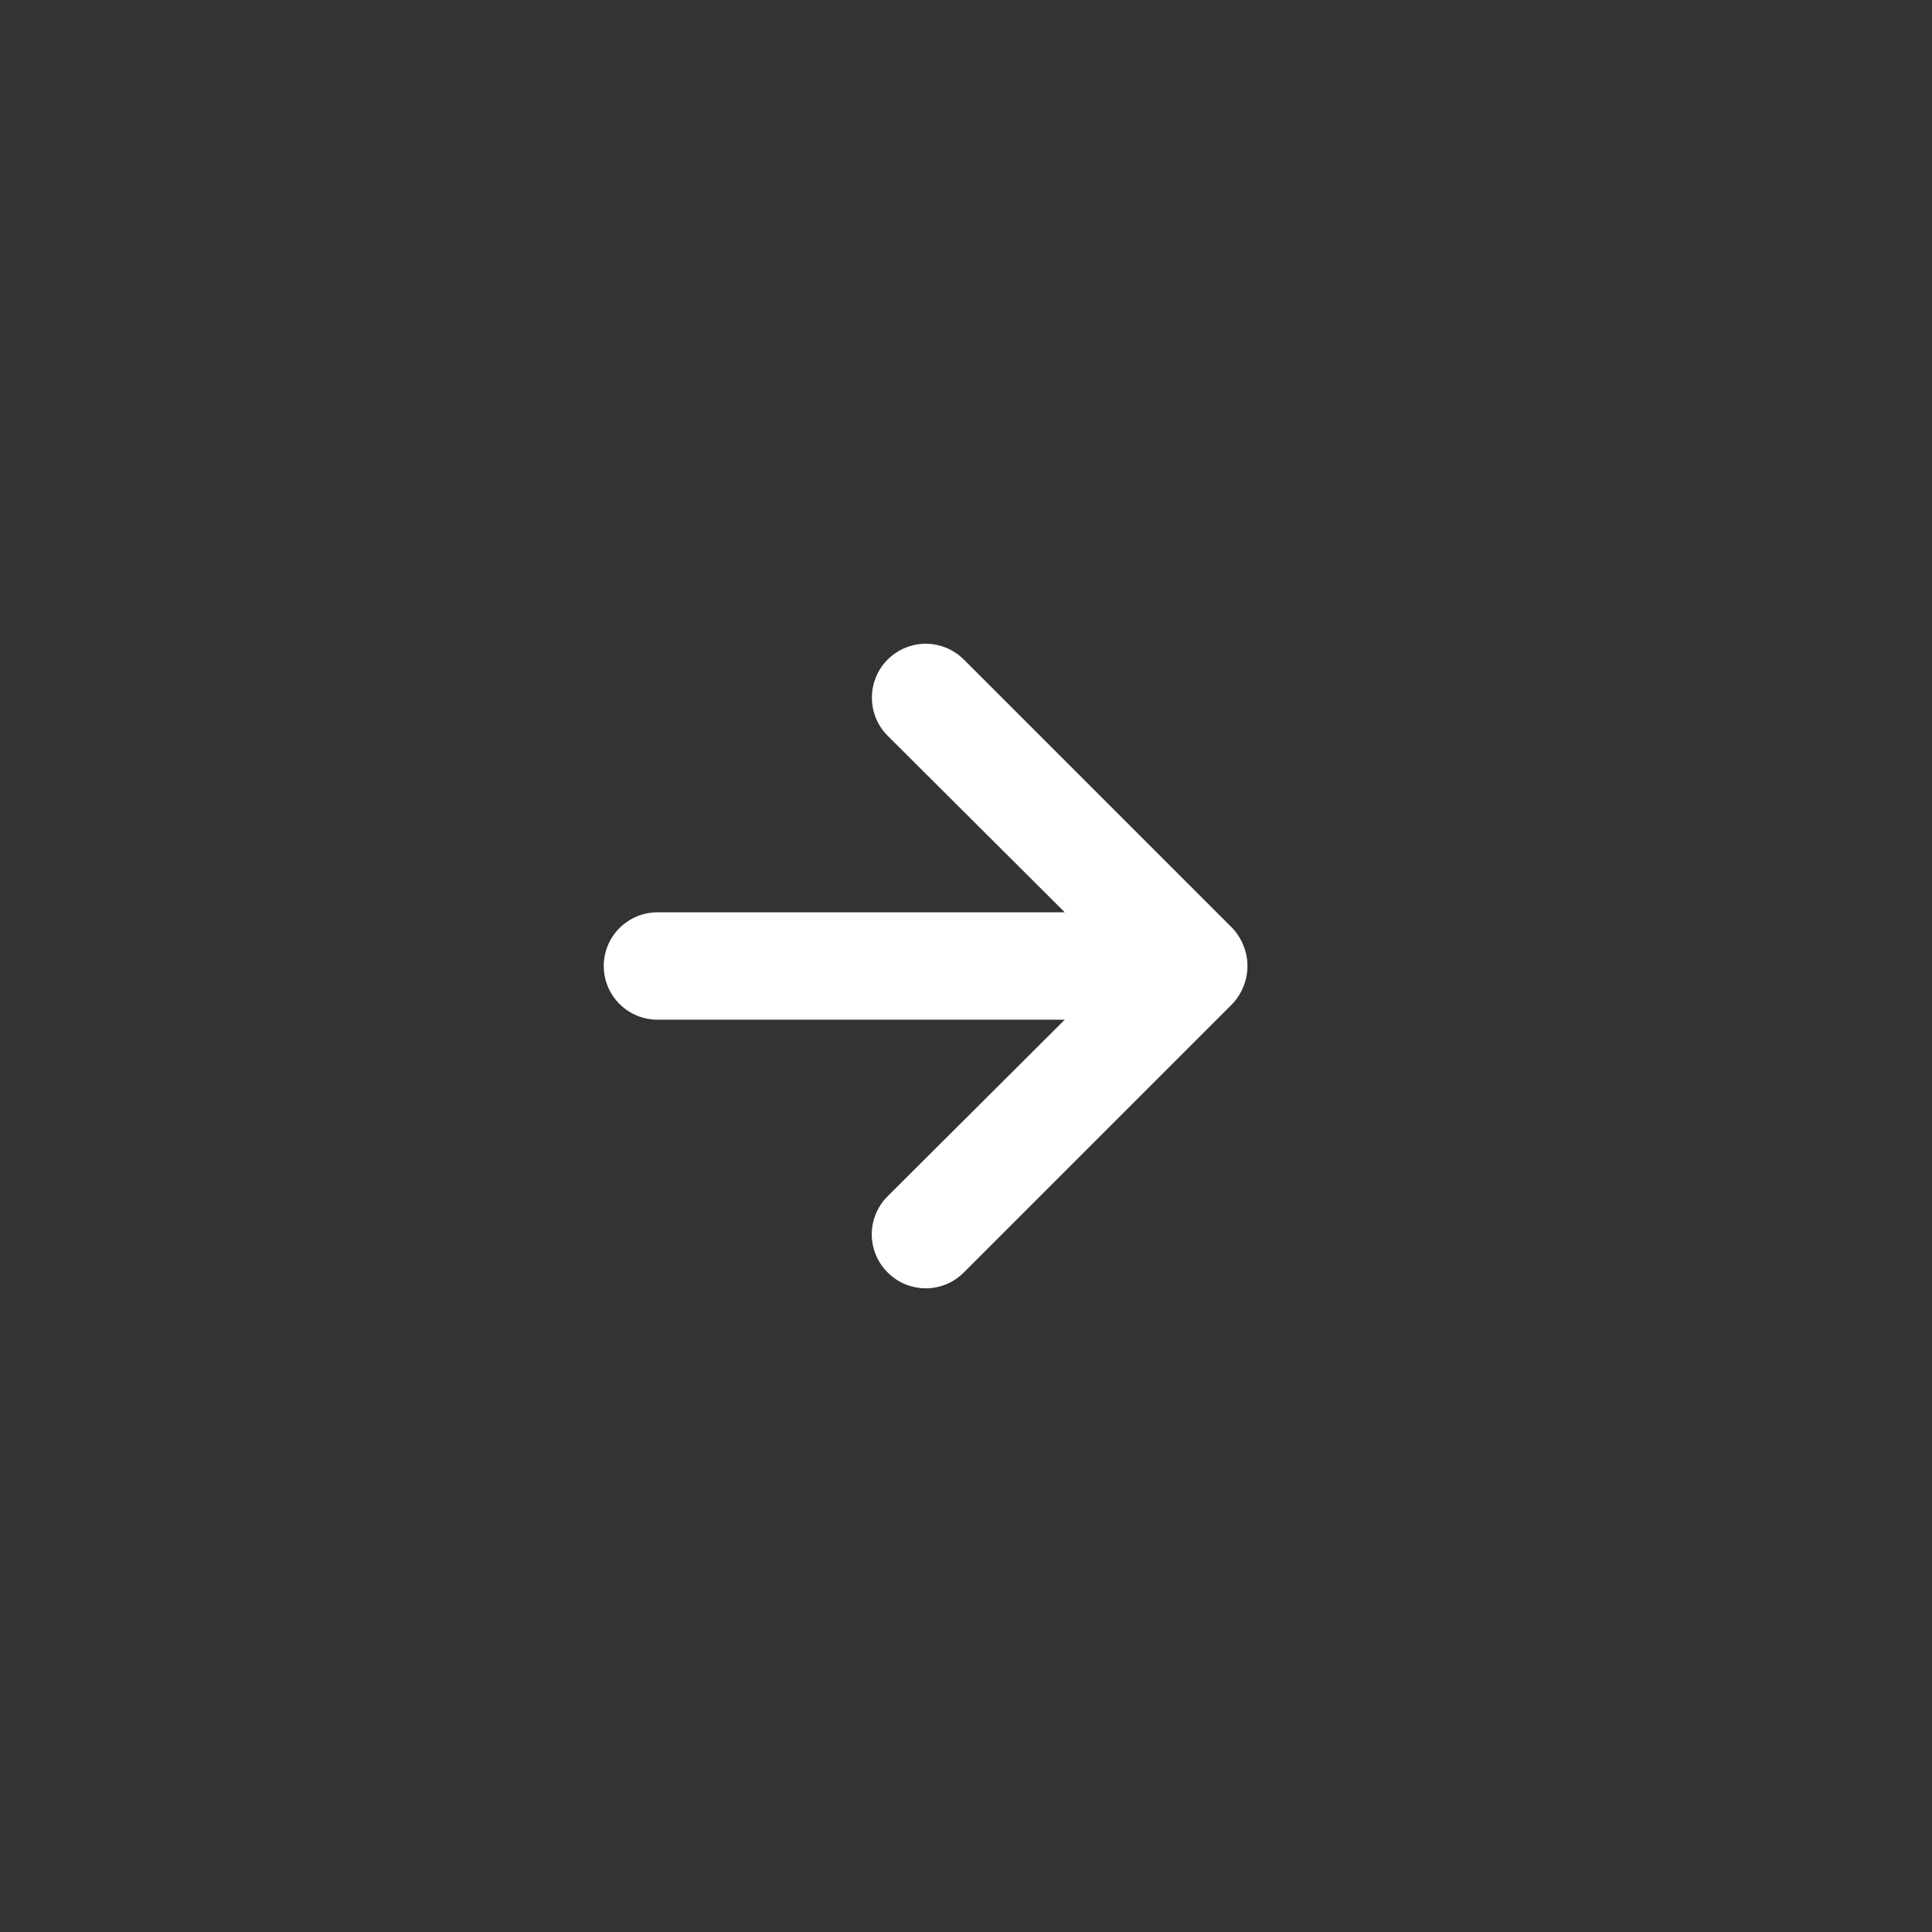 <svg width="24" height="24" viewBox="0 0 24 24" fill="none" xmlns="http://www.w3.org/2000/svg">
<rect x="0" y="0" width="24" height="24" fill="#333333" stroke="none"/>
<path d="M15.447 11.747C15.415 11.665 15.367 11.59 15.307 11.527L11.973 8.193C11.911 8.131 11.837 8.082 11.756 8.048C11.675 8.015 11.588 7.997 11.5 7.997C11.322 7.997 11.152 8.068 11.027 8.193C10.964 8.255 10.915 8.329 10.882 8.411C10.848 8.492 10.831 8.579 10.831 8.667C10.831 8.844 10.901 9.014 11.027 9.14L13.227 11.333H8.167C7.99 11.333 7.82 11.404 7.695 11.529C7.57 11.654 7.5 11.823 7.5 12C7.5 12.177 7.57 12.346 7.695 12.471C7.82 12.596 7.99 12.667 8.167 12.667H13.227L11.027 14.86C10.964 14.922 10.915 14.996 10.881 15.077C10.847 15.158 10.829 15.245 10.829 15.333C10.829 15.421 10.847 15.508 10.881 15.59C10.915 15.671 10.964 15.745 11.027 15.807C11.089 15.869 11.162 15.919 11.244 15.953C11.325 15.986 11.412 16.004 11.5 16.004C11.588 16.004 11.675 15.986 11.756 15.953C11.838 15.919 11.911 15.869 11.973 15.807L15.307 12.473C15.367 12.41 15.415 12.335 15.447 12.253C15.513 12.091 15.513 11.909 15.447 11.747Z" fill="white"/>
</svg>
